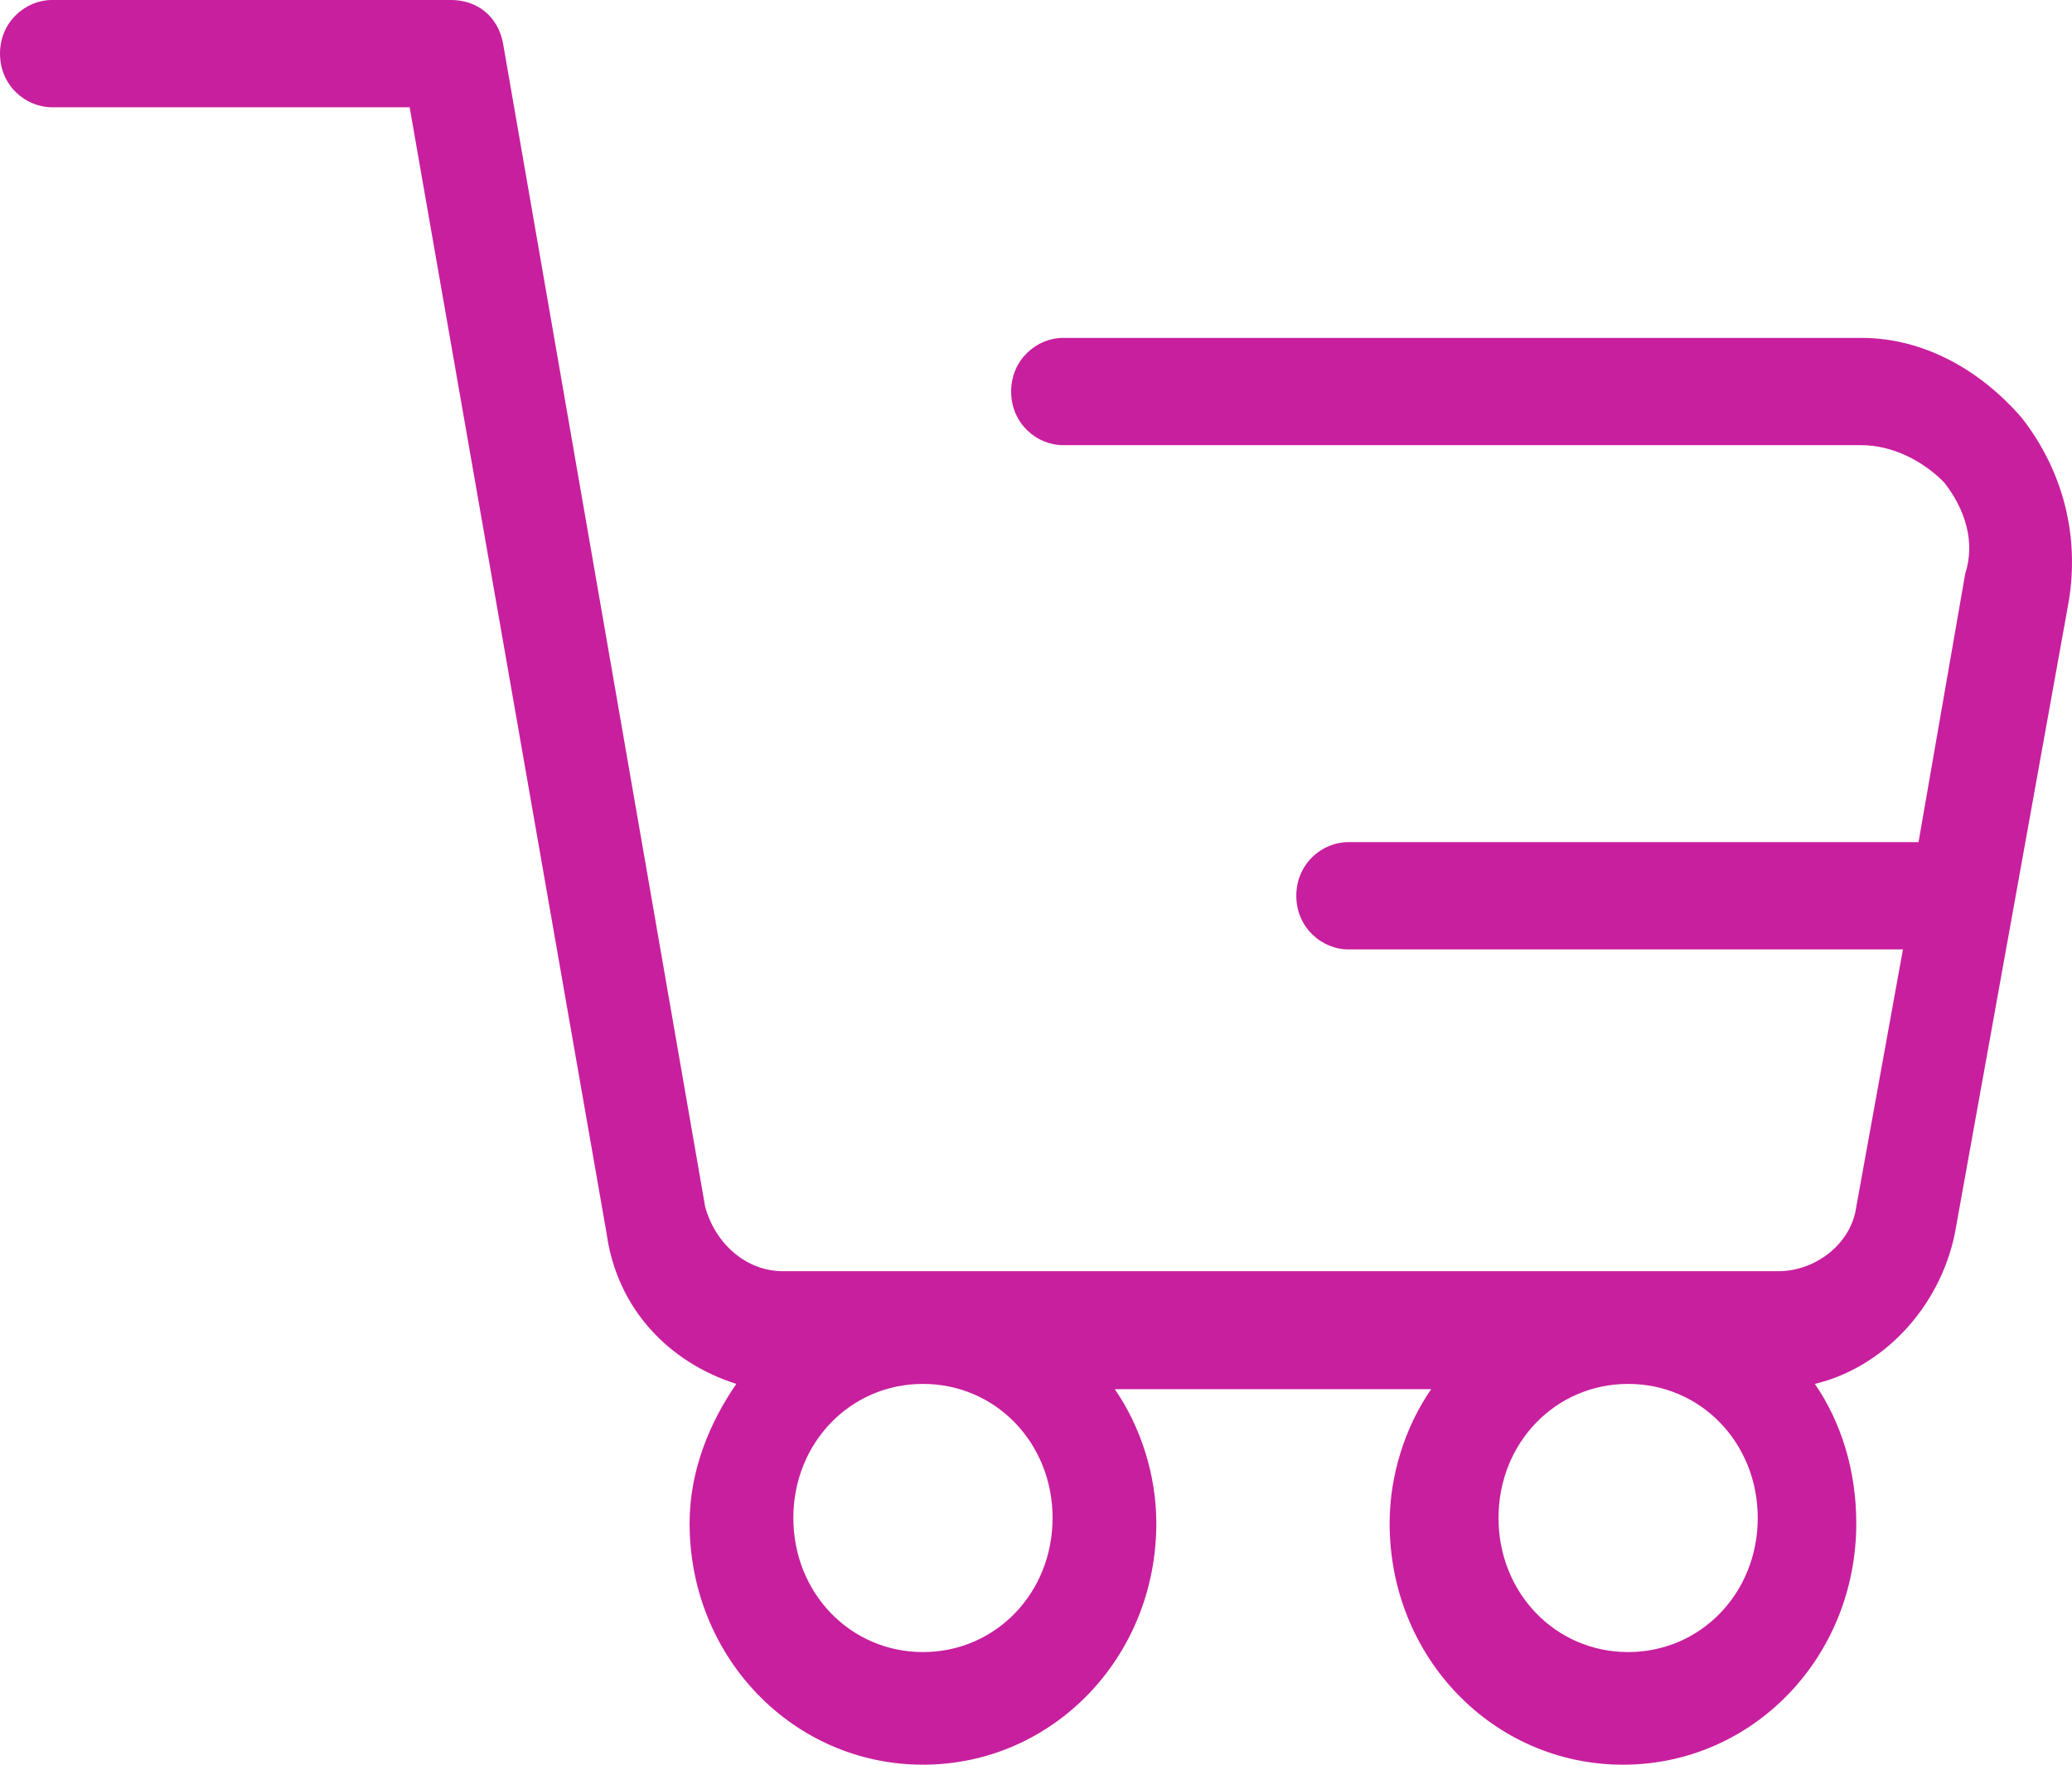 <svg width="27" height="23" viewBox="0 0 27 23" fill="none" xmlns="http://www.w3.org/2000/svg">
<path d="M26.351 5.453C25.811 4.824 25.068 4.404 24.257 4.404H13.851C13.514 4.404 13.176 4.684 13.176 5.103C13.176 5.523 13.514 5.802 13.851 5.802H24.257C24.662 5.802 25.068 6.012 25.338 6.292C25.608 6.641 25.743 7.061 25.608 7.48L25 10.976H17.568C17.23 10.976 16.892 11.255 16.892 11.675C16.892 12.094 17.23 12.374 17.568 12.374H24.797L24.189 15.729C24.122 16.219 23.649 16.568 23.176 16.568H10.203C9.73 16.568 9.324 16.219 9.189 15.729L6.554 0.559C6.486 0.21 6.216 0 5.878 0H0.676C0.338 0 0 0.28 0 0.699C0 1.119 0.338 1.398 0.676 1.398H5.338L7.905 16.079C8.041 17.058 8.716 17.757 9.595 18.037C9.257 18.526 8.986 19.155 8.986 19.854C8.986 21.602 10.338 23 12.027 23C13.716 23 15.068 21.602 15.068 19.854C15.068 19.225 14.865 18.596 14.527 18.106H18.649C18.311 18.596 18.108 19.225 18.108 19.854C18.108 21.602 19.459 23 21.149 23C22.838 23 24.189 21.602 24.189 19.854C24.189 19.155 23.986 18.526 23.649 18.037C24.527 17.827 25.27 17.058 25.473 16.079L26.959 7.83C27.095 6.991 26.892 6.152 26.351 5.453ZM13.716 19.784C13.716 20.763 12.973 21.532 12.027 21.532C11.081 21.532 10.338 20.763 10.338 19.784C10.338 18.805 11.081 18.037 12.027 18.037C12.973 18.037 13.716 18.805 13.716 19.784ZM21.216 21.532C20.27 21.532 19.527 20.763 19.527 19.784C19.527 18.805 20.27 18.037 21.216 18.037C22.162 18.037 22.905 18.805 22.905 19.784C22.905 20.763 22.162 21.532 21.216 21.532Z" fill="#C81F9E"/>
</svg>
